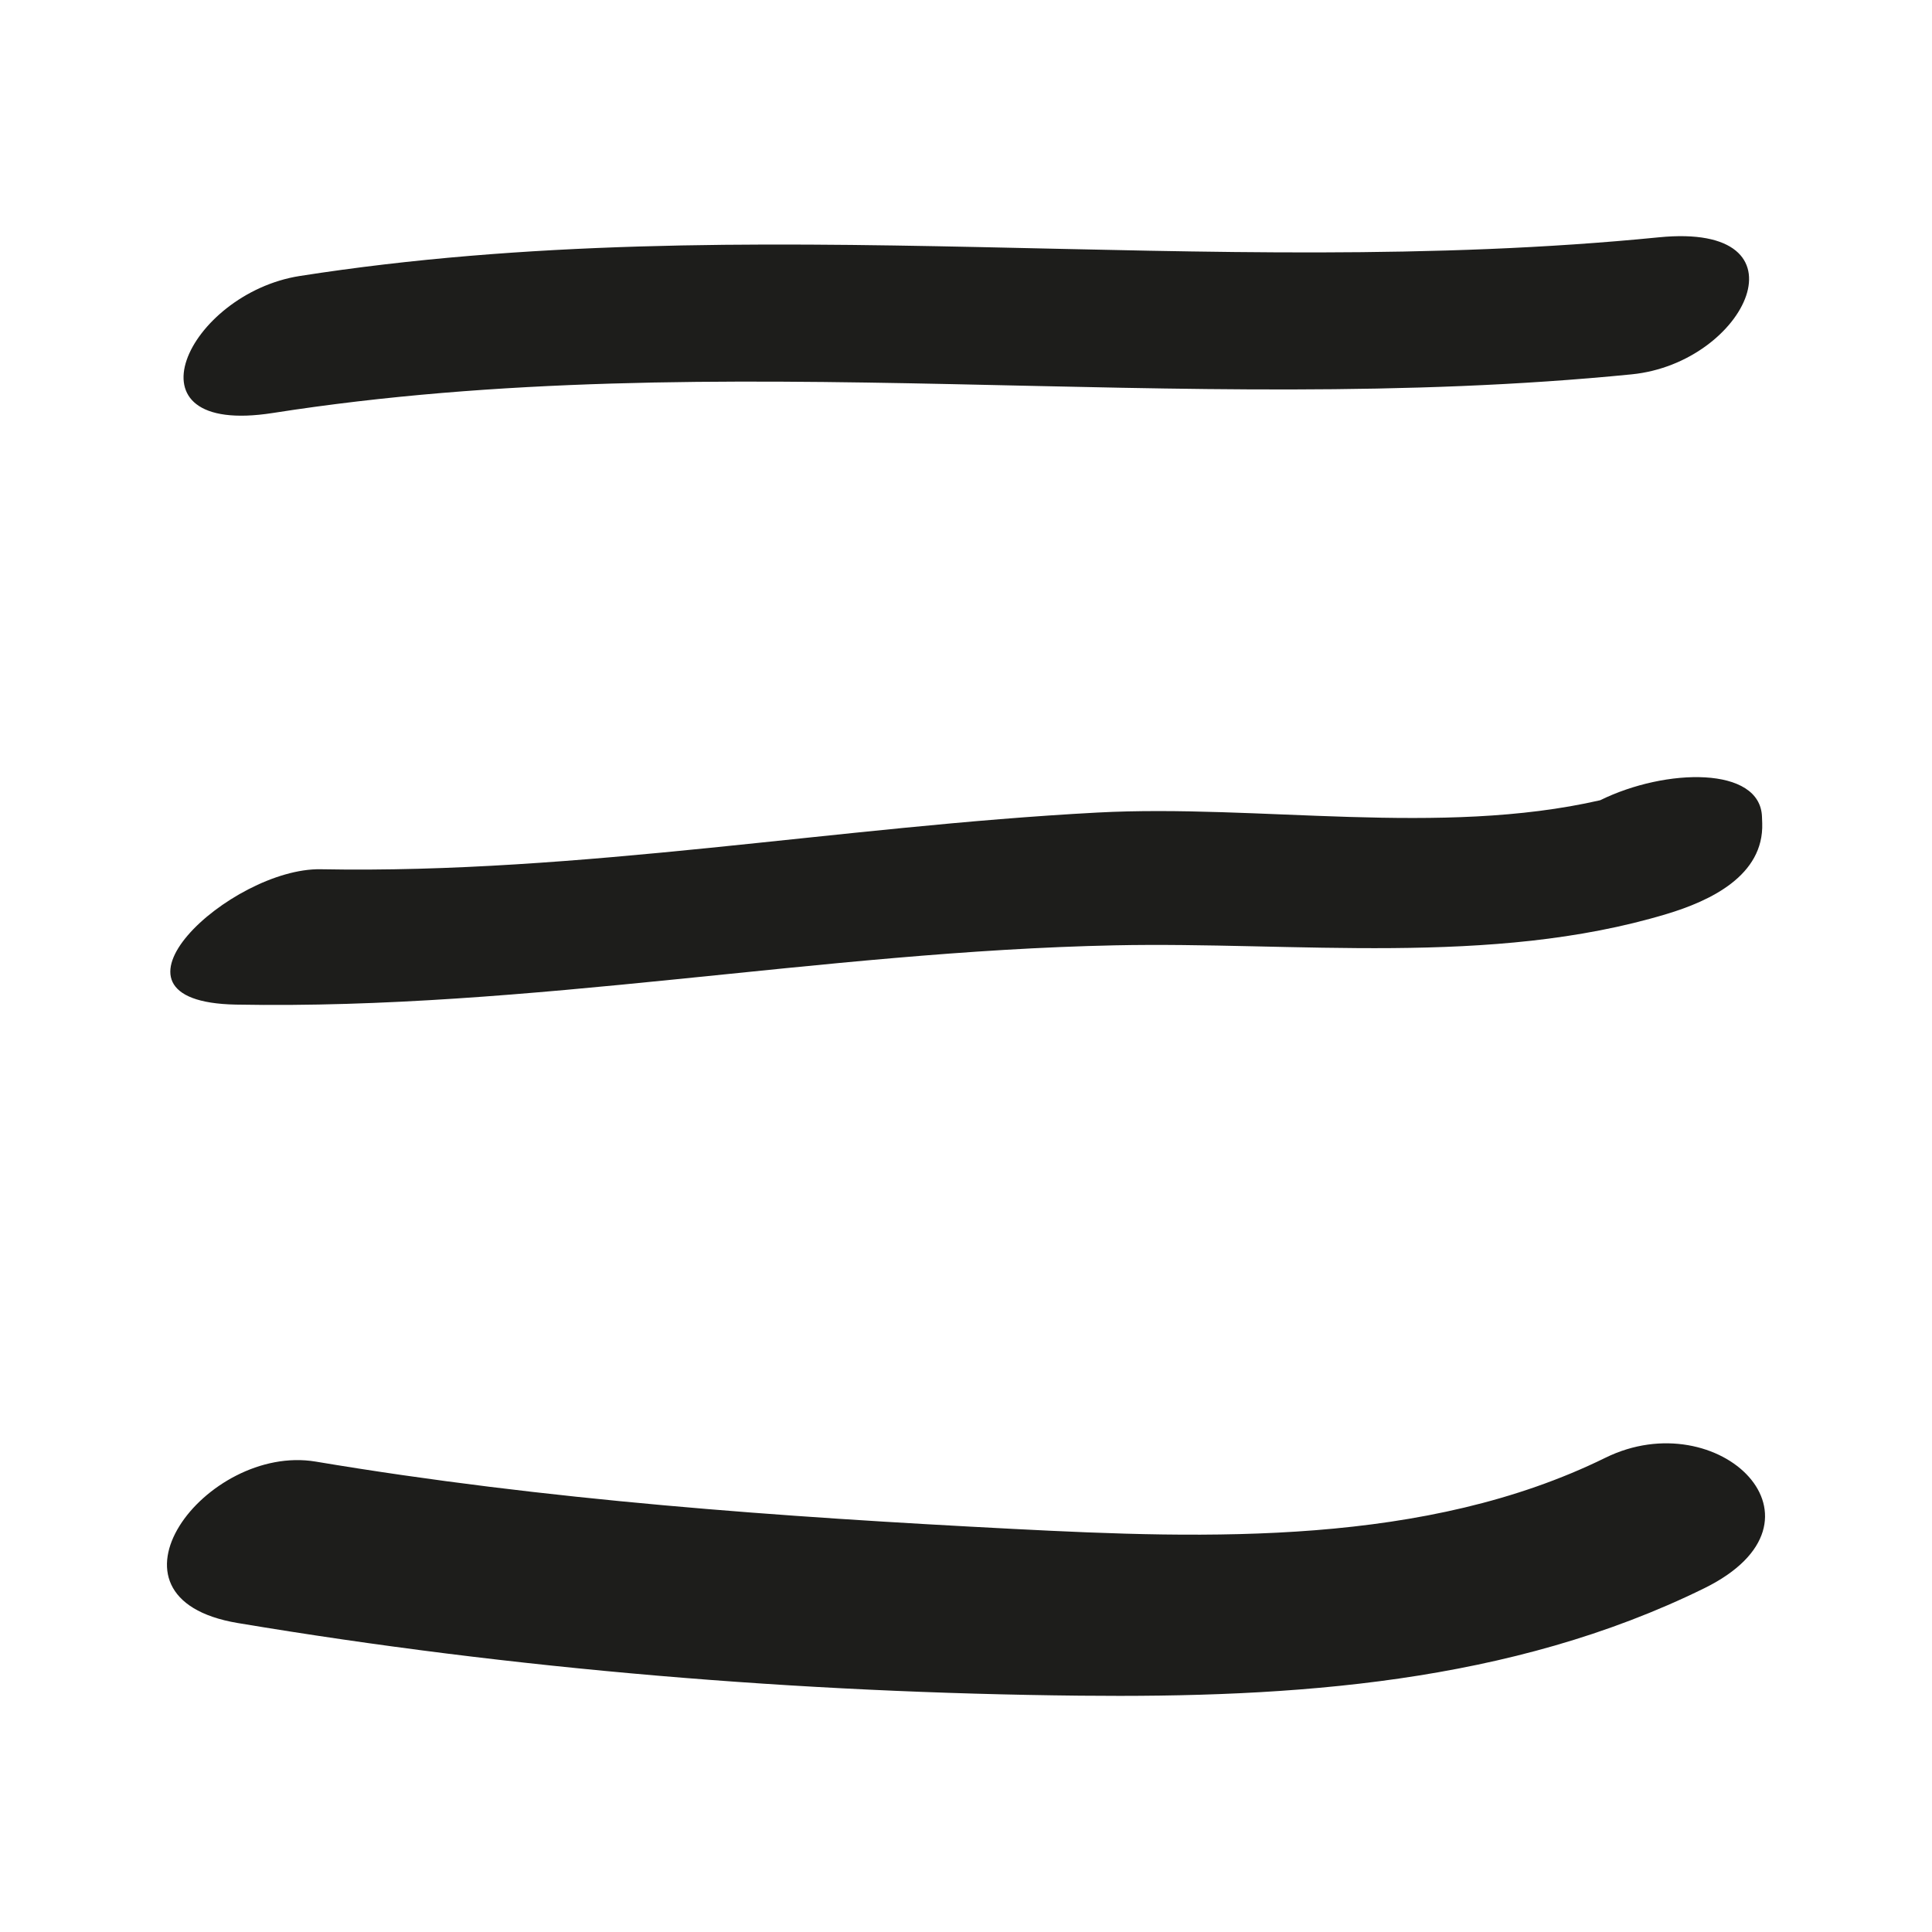 <?xml version="1.0" encoding="utf-8"?>
<!-- Generator: Adobe Illustrator 15.0.0, SVG Export Plug-In . SVG Version: 6.00 Build 0)  -->
<!DOCTYPE svg PUBLIC "-//W3C//DTD SVG 1.1//EN" "http://www.w3.org/Graphics/SVG/1.1/DTD/svg11.dtd">
<svg version="1.1" xmlns="http://www.w3.org/2000/svg" xmlns:xlink="http://www.w3.org/1999/xlink" x="0px" y="0px" width="50px"
	 height="50px" viewBox="0 0 50 50" enable-background="new 0 0 50 50" xml:space="preserve">
<g id="menu" display="none">
	<g display="inline">
		<path fill="#1D1D1B" d="M41.44,5.274C29.947,5.303,18.76,8.573,7.273,8.441c-2.224-0.025-6.157,3.316-2.234,3.361
			c11.508,0.132,22.683-3.139,34.167-3.167C41.419,8.63,45.359,5.265,41.44,5.274z"/>
		<path fill="#1D1D1B" d="M44.397,21.397c-5.419,0.842-10.857,0.924-16.317,1.272c-5.84,0.373-11.625,1.464-17.474,0.579
			c-1.777-0.269-6.828,2.587-3.567,3.081c5.614,0.85,11.181,0.309,16.798-0.239c6.587-0.644,13.19-0.559,19.745-1.577
			C46.311,24.089,48.411,20.774,44.397,21.397z"/>
		<path fill="#1D1D1B" d="M42.312,41.432c-4.821,1.609-10.715,0.866-15.687,0.523c-4.901-0.338-10.769,0.116-15.427-1.473
			c-1.33-0.454-6.517,1.678-4.753,2.279c6.05,2.063,13.707,1.478,20.047,1.833c5.984,0.335,12.121,0.127,17.841-1.782
			C48.257,41.503,44.542,40.688,42.312,41.432z"/>
	</g>
</g>
<g id="Capa_2">
	<g>
		<path fill="#1D1D1B" d="M7.061,10.688c11.654-1.822,23.457,0.164,35.166-1c2.968-0.295,4.698-3.943,0.701-3.546
			c-11.712,1.164-23.49-0.825-35.166,1C4.861,7.595,3.08,11.311,7.061,10.688z"/>
		<path fill="#1D1D1B" d="M6.106,25.999c7.635,0.141,15.129-1.374,22.745-1.534c4.658-0.098,9.73,0.559,14.279-0.81
			c1.131-0.34,2.521-0.994,2.476-2.351c-0.002-0.055-0.004-0.11-0.006-0.165c-0.044-1.313-2.486-1.266-4.187-0.429
			c-4.141,0.949-8.845,0.097-13.016,0.319c-6.713,0.358-13.358,1.592-20.096,1.467C5.981,22.454,2.179,25.926,6.106,25.999z"/>
		<path fill="#1D1D1B" d="M41.549,37.726c-4.651,2.286-10.269,2.103-15.327,1.842c-6.049-0.312-12.073-0.74-18.052-1.742
			c-2.831-0.474-5.9,3.527-2.016,4.178c7.162,1.199,14.527,1.806,21.791,1.88c5.508,0.057,11.144-0.314,16.161-2.78
			C47.664,39.354,44.476,36.287,41.549,37.726z"/>
	</g>
</g>
</svg>

